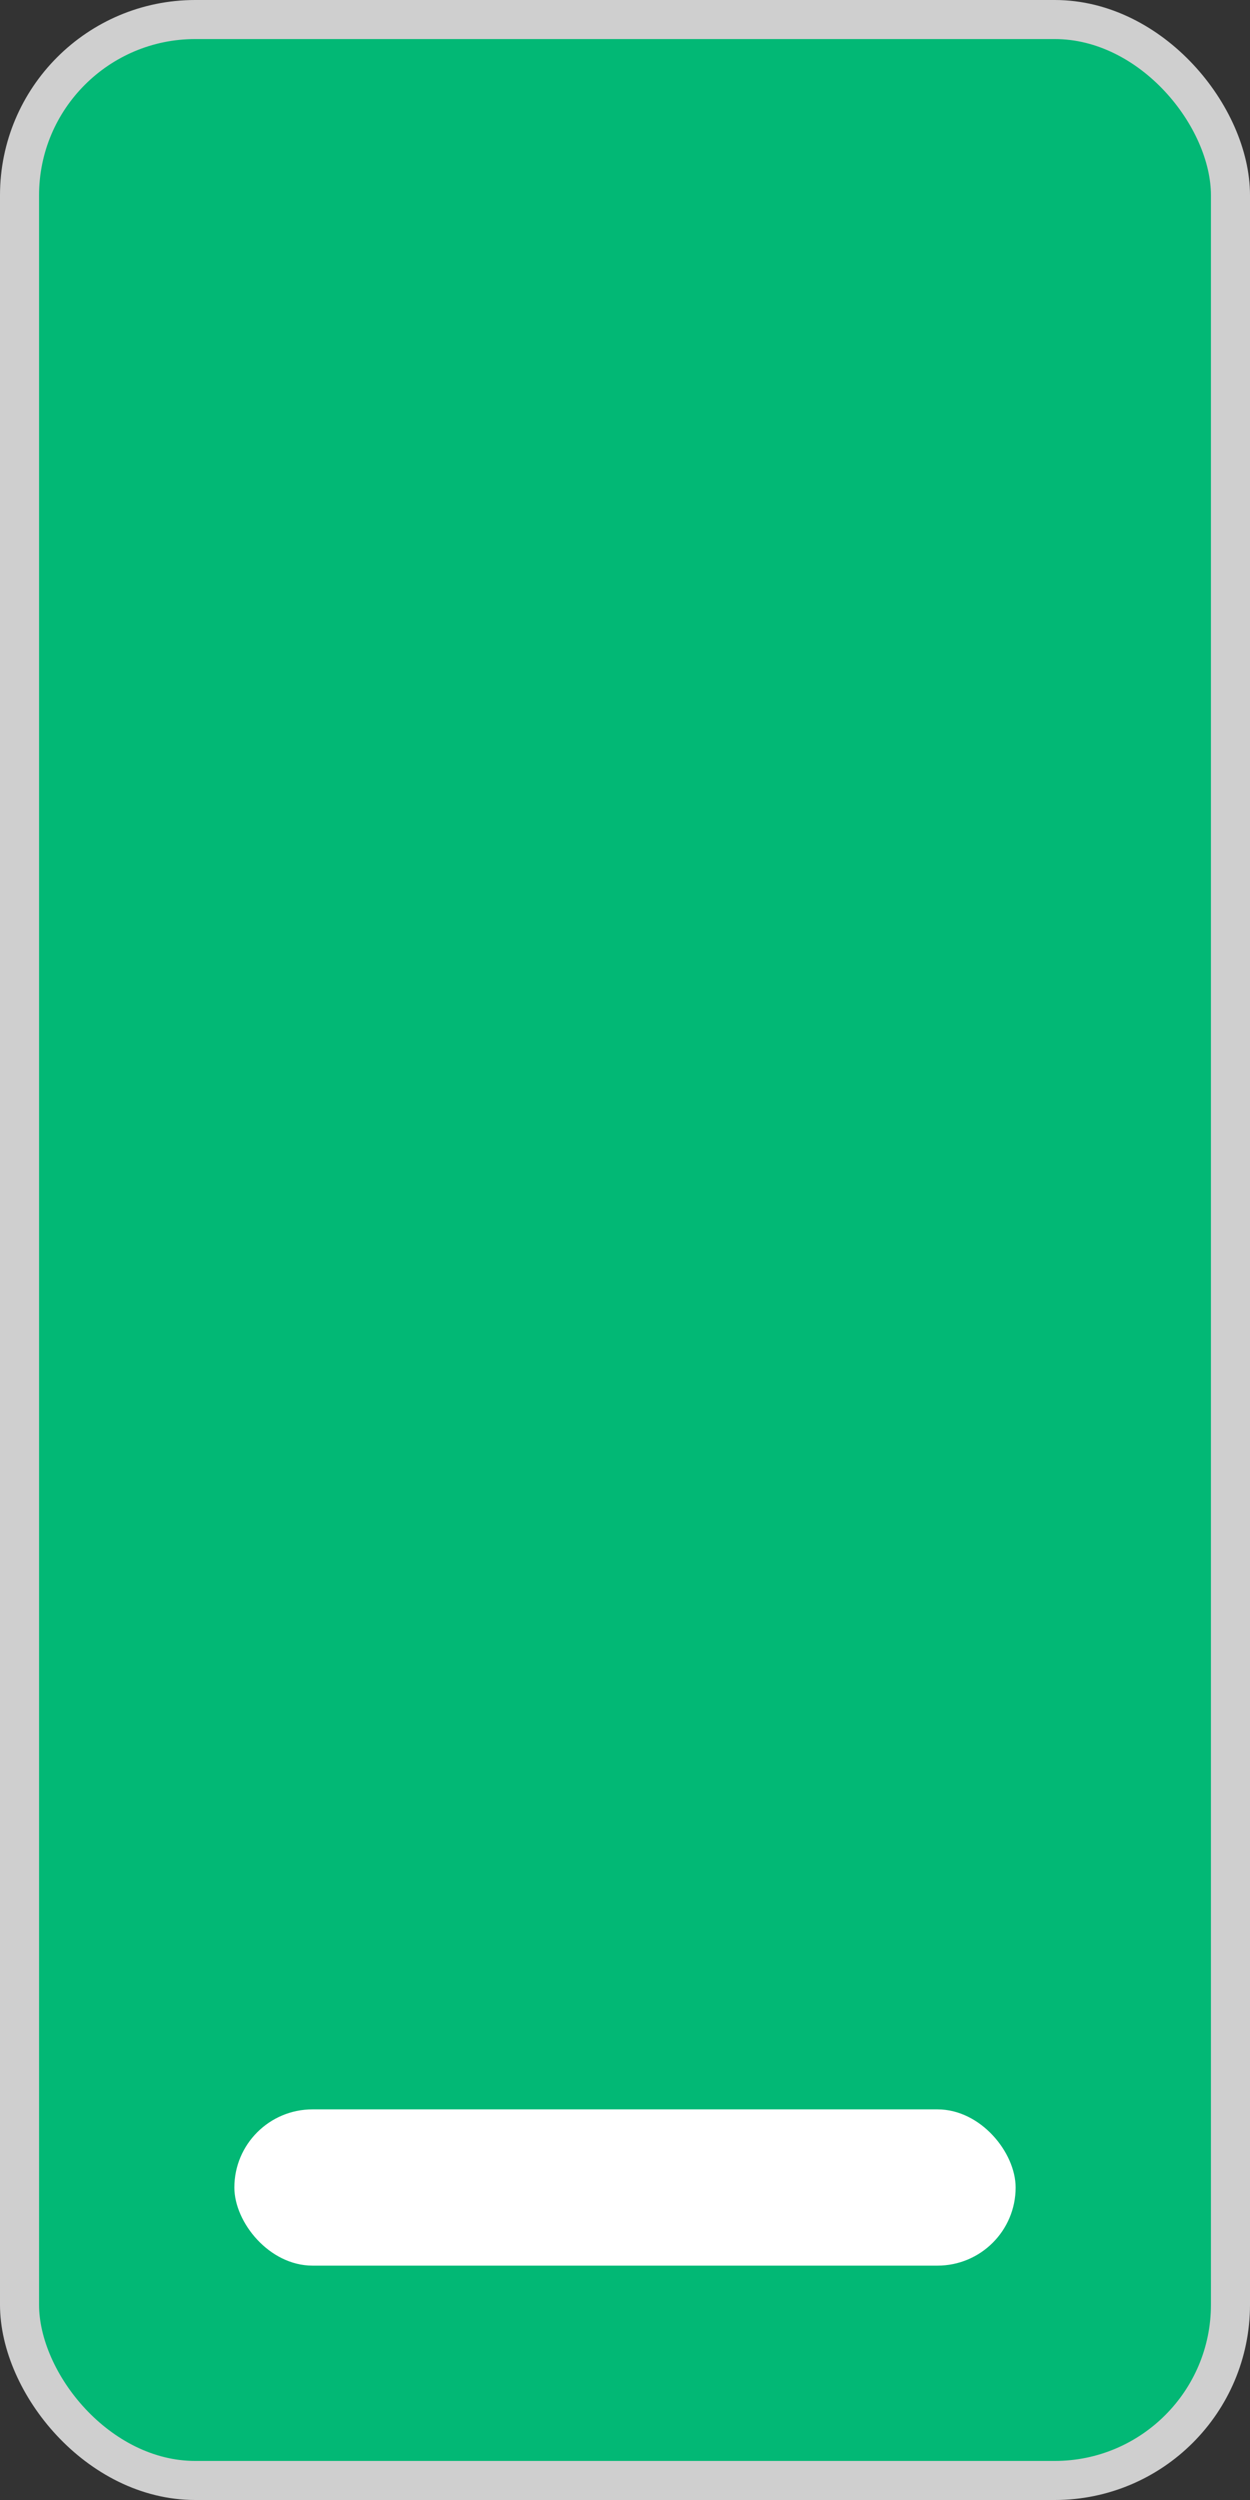 <svg width="32" height="64" viewBox="0 0 32 64" fill="none" xmlns="http://www.w3.org/2000/svg">
<rect x="0" y="0" width="32" height="64" fill="#333333" stroke="none"/>
<rect x="0.5" y="0.5" width="31" height="63" rx="4.5" fill="#02B875"/>
<rect x="0.5" y="0.5" width="31" height="63" rx="4.5" stroke="#CFCFCF"/>
<rect x="6" y="54" width="20" height="4" rx="2" fill="#FFFFFF"/>
</svg>
